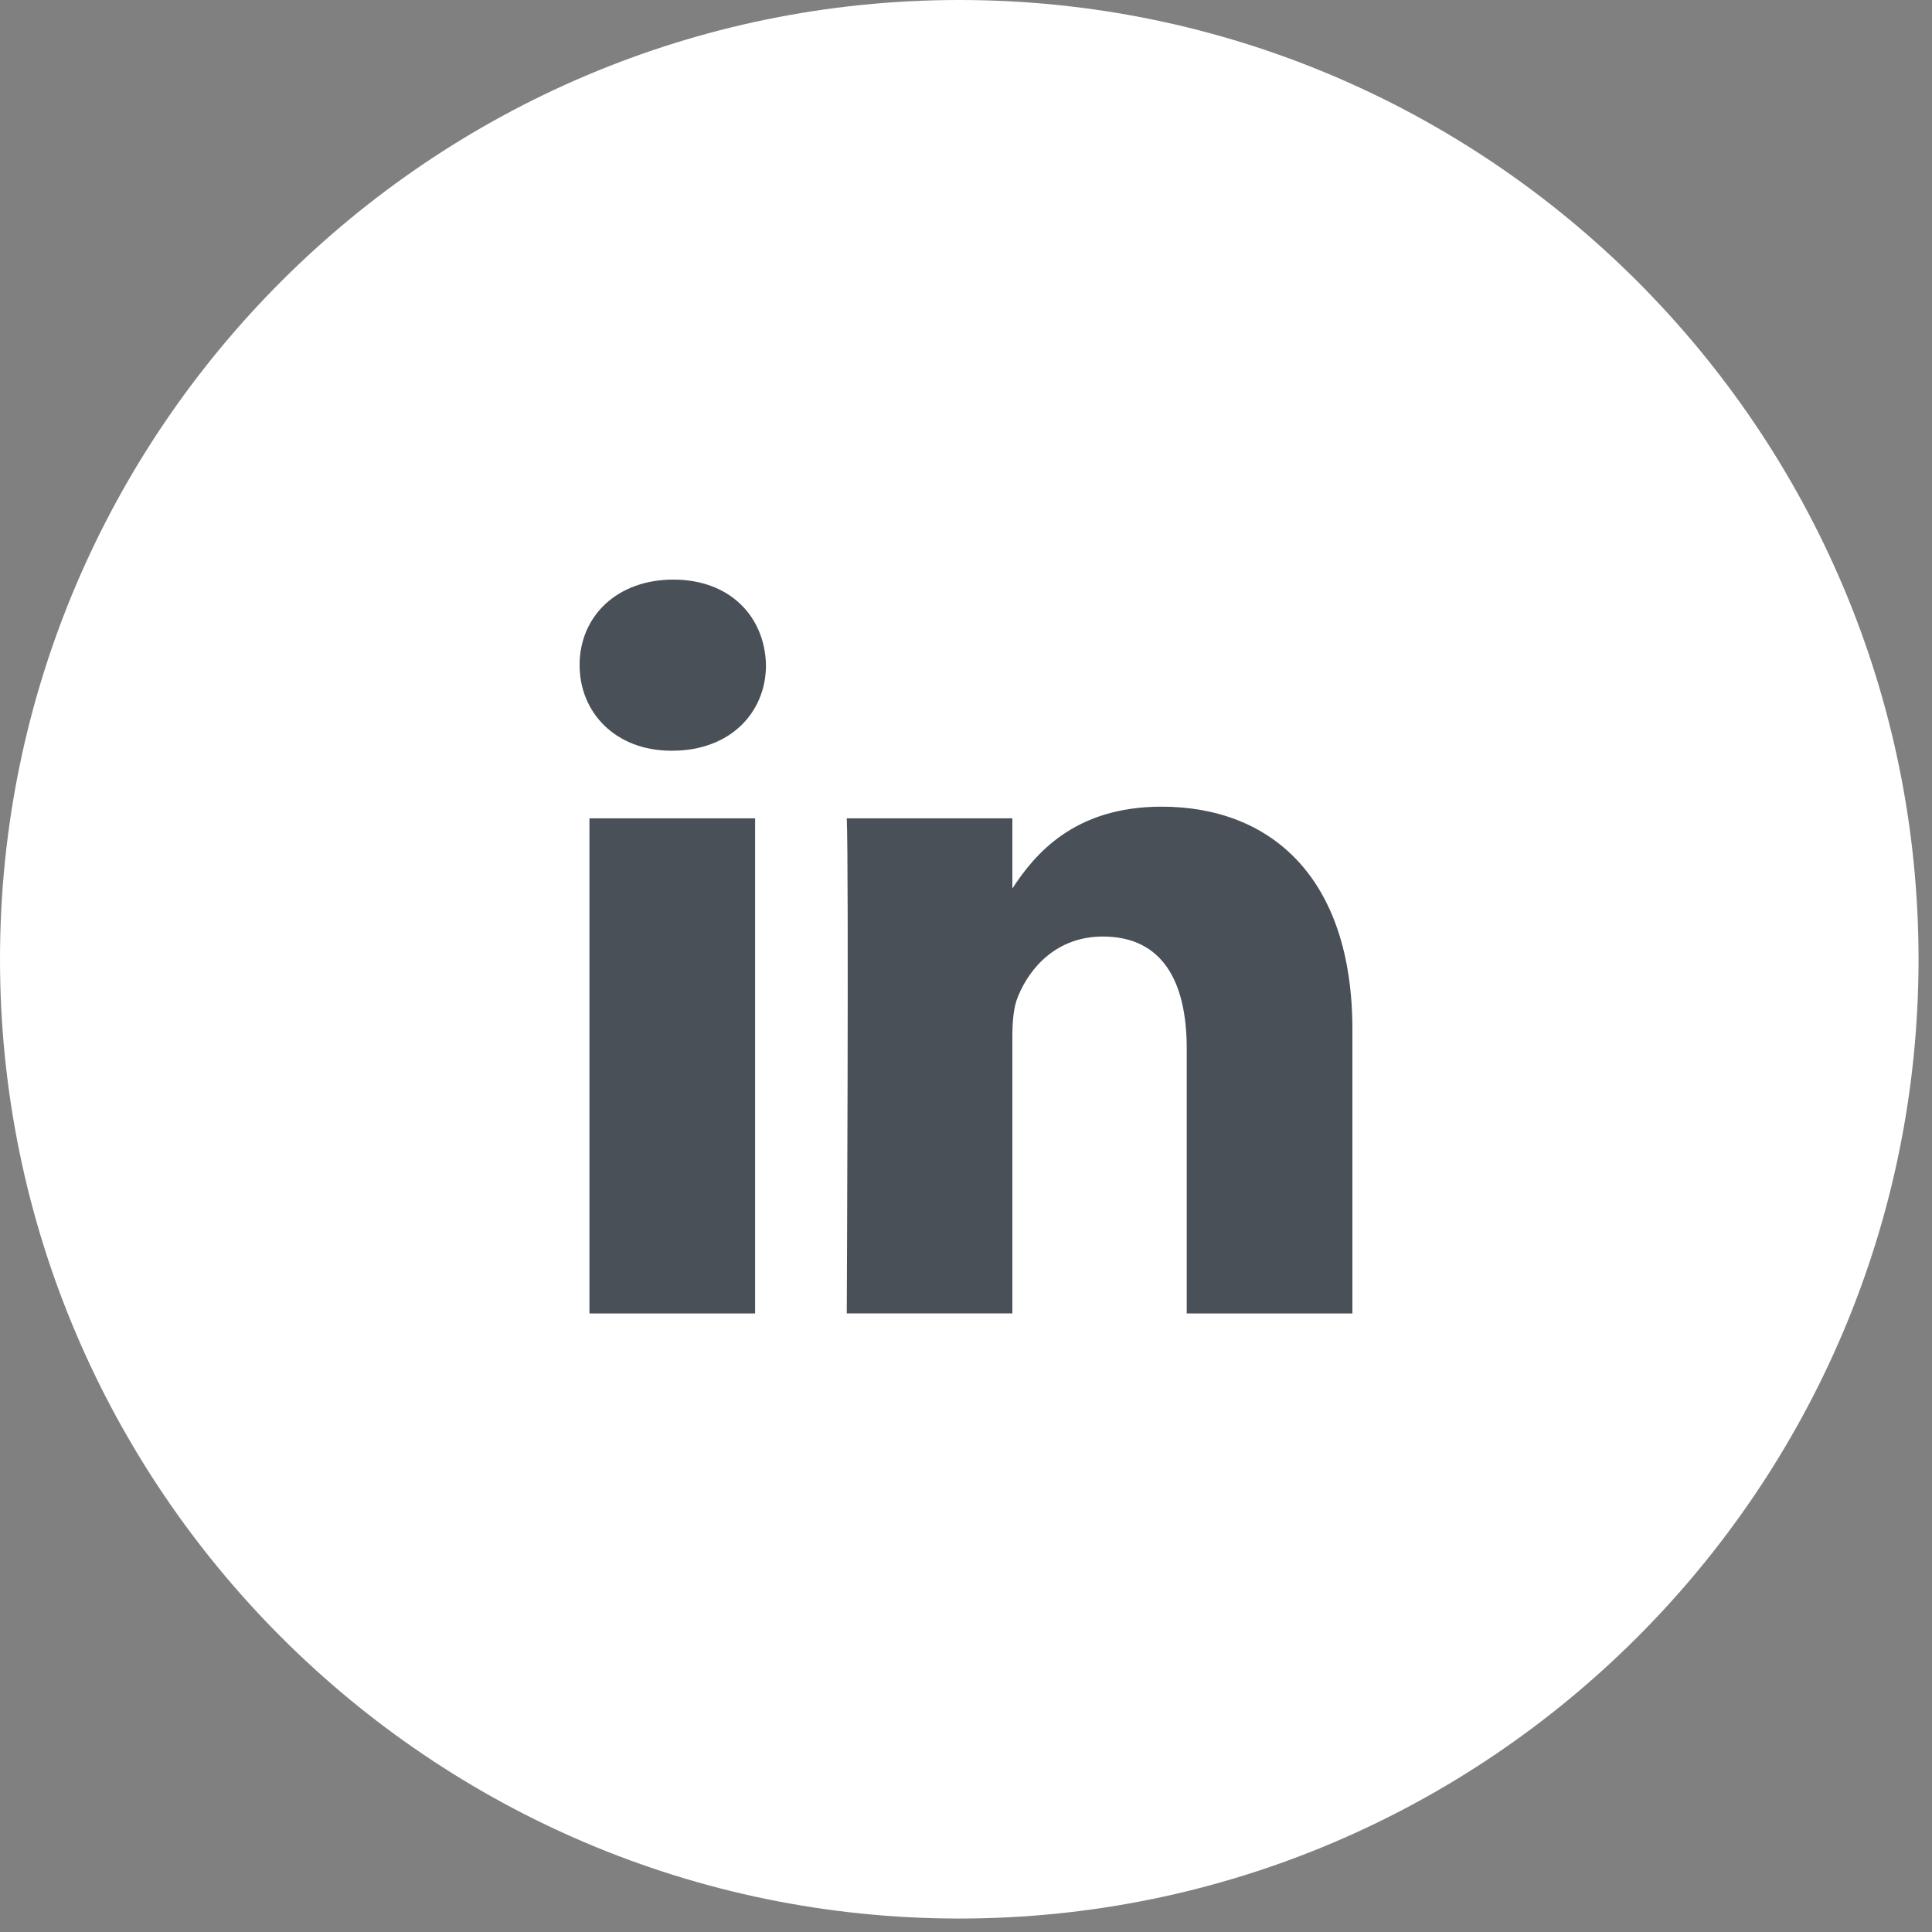<?xml version="1.0" encoding="UTF-8"?>
<svg width="32px" height="32px" viewBox="0 0 32 32" version="1.1" xmlns="http://www.w3.org/2000/svg" xmlns:xlink="http://www.w3.org/1999/xlink">
    <rect x="0" y="0" width="32" height="32" fill="#808080" stroke="none"/>
    <!-- Generator: Sketch 51.3 (57544) - http://www.bohemiancoding.com/sketch -->
    <title>LinkedIn Share</title>
    <desc>Created with Sketch.</desc>
    <defs></defs>
    <g id="Page-1" stroke="none" stroke-width="1" fill="none" fill-rule="evenodd">
        <g id="answer-page" transform="translate(-348, -268)" fill-rule="nonzero">
            <g id="share" transform="translate(346, 168)">
                <g id="LinkedIn-Share" transform="translate(2, 100)">
                    <path d="M15.889,0 C7.128,0 0,7.128 0,15.889 C0,24.649 7.128,31.777 15.889,31.777 C24.649,31.777 31.777,24.649 31.777,15.889 C31.777,7.128 24.65,0 15.889,0 Z" id="Path" fill="#FFFFFF"></path>
                    <path d="M12.507,21.755 L9.763,21.755 L9.763,13.554 L12.507,13.554 L12.507,21.755 Z M11.135,12.434 L11.117,12.434 C10.197,12.434 9.6,11.804 9.6,11.016 C9.6,10.212 10.214,9.6 11.153,9.6 C12.091,9.6 12.669,10.212 12.687,11.016 C12.687,11.804 12.092,12.434 11.135,12.434 Z M22.4,21.755 L19.656,21.755 L19.656,17.367 C19.656,16.264 19.259,15.512 18.267,15.512 C17.508,15.512 17.057,16.02 16.859,16.51 C16.786,16.685 16.768,16.929 16.768,17.174 L16.768,21.754 L14.025,21.754 C14.025,21.754 14.061,14.323 14.025,13.554 L16.768,13.554 L16.768,14.716 C17.133,14.158 17.783,13.361 19.24,13.361 C21.046,13.361 22.4,14.532 22.4,17.052 L22.4,21.755 Z" id="LinkedIn__x28_alt_x29_" fill="#495057"></path>
                </g>
            </g>
        </g>
    </g>
</svg>